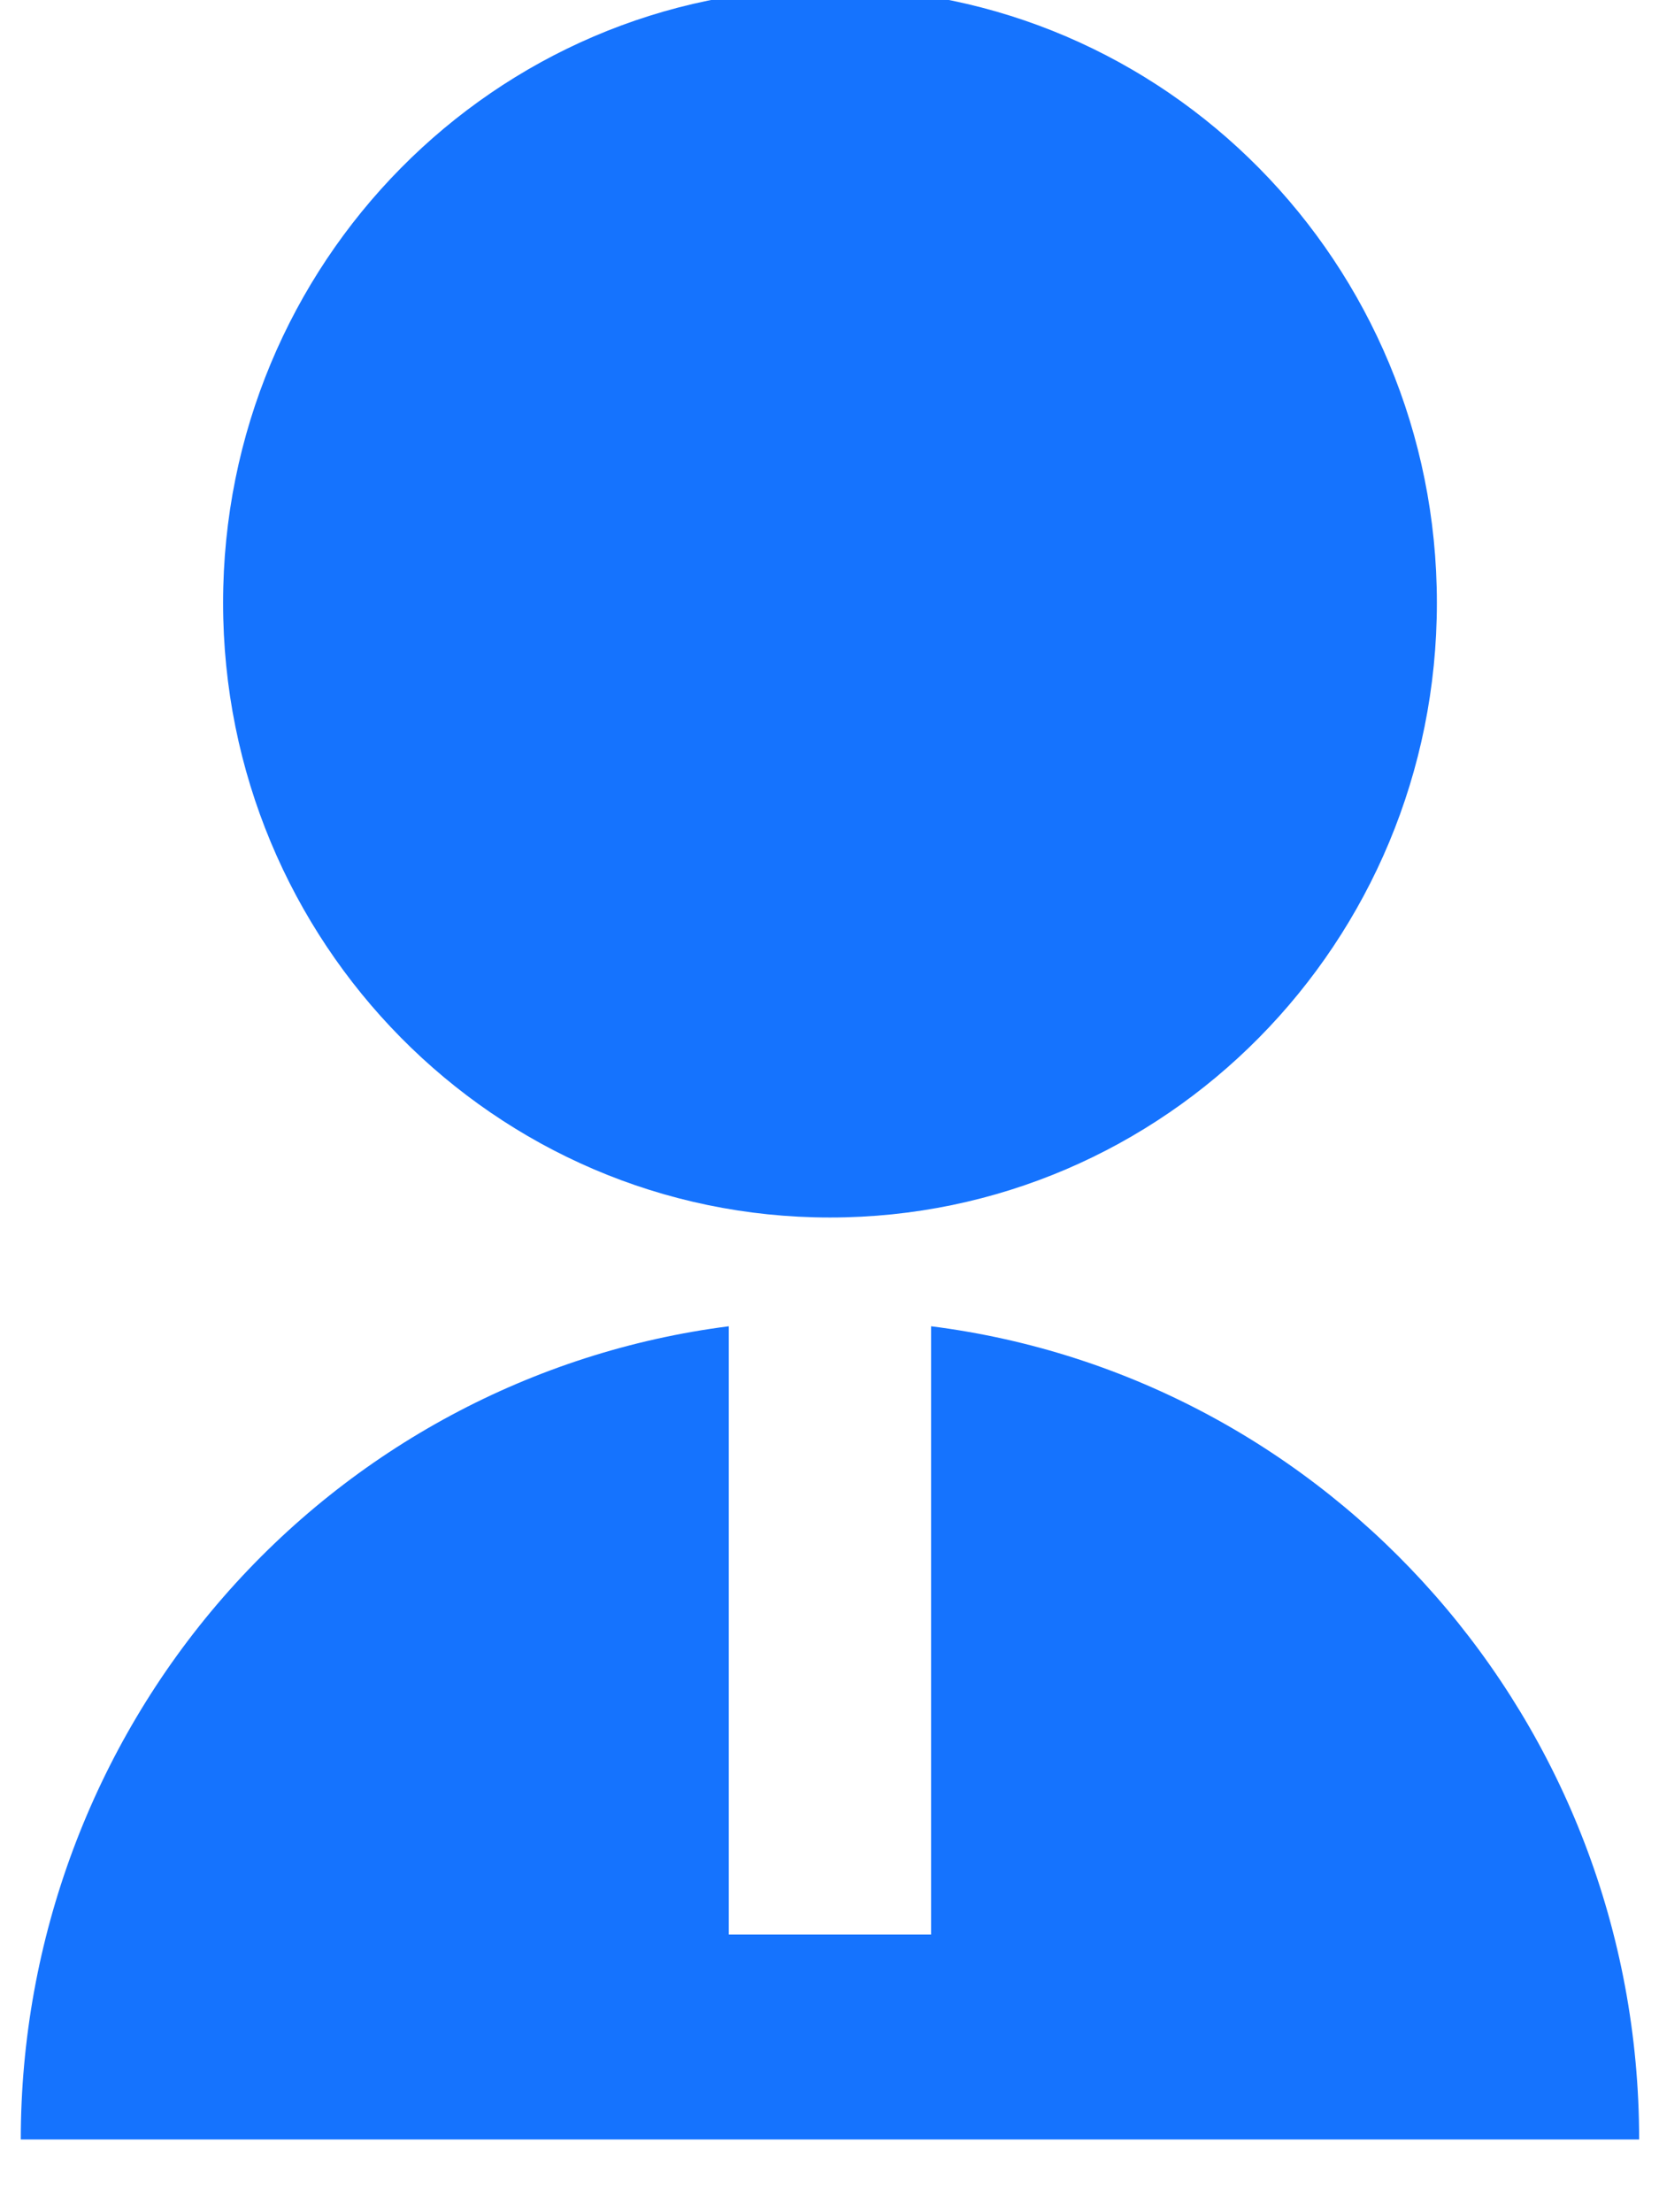 <svg width="36" height="48" viewBox="0 0 36 48" fill="none" xmlns="http://www.w3.org/2000/svg" xmlns:xlink="http://www.w3.org/1999/xlink">
<path d="M15.815,28.777L15.815,41.976L20.205,41.976L20.205,28.777C28.866,29.871 35.569,37.353 35.569,46.422L0.451,46.422C0.451,42.09 2.012,37.908 4.841,34.659C7.67,31.411 11.572,29.319 15.815,28.777L15.815,28.777ZM18.01,26.417C10.734,26.417 4.841,20.449 4.841,13.08C4.841,5.712 10.734,-0.256 18.01,-0.256C25.286,-0.256 31.18,5.712 31.18,13.08C31.18,20.449 25.286,26.417 18.01,26.417Z" fill="#1573FE"/>
</svg>
